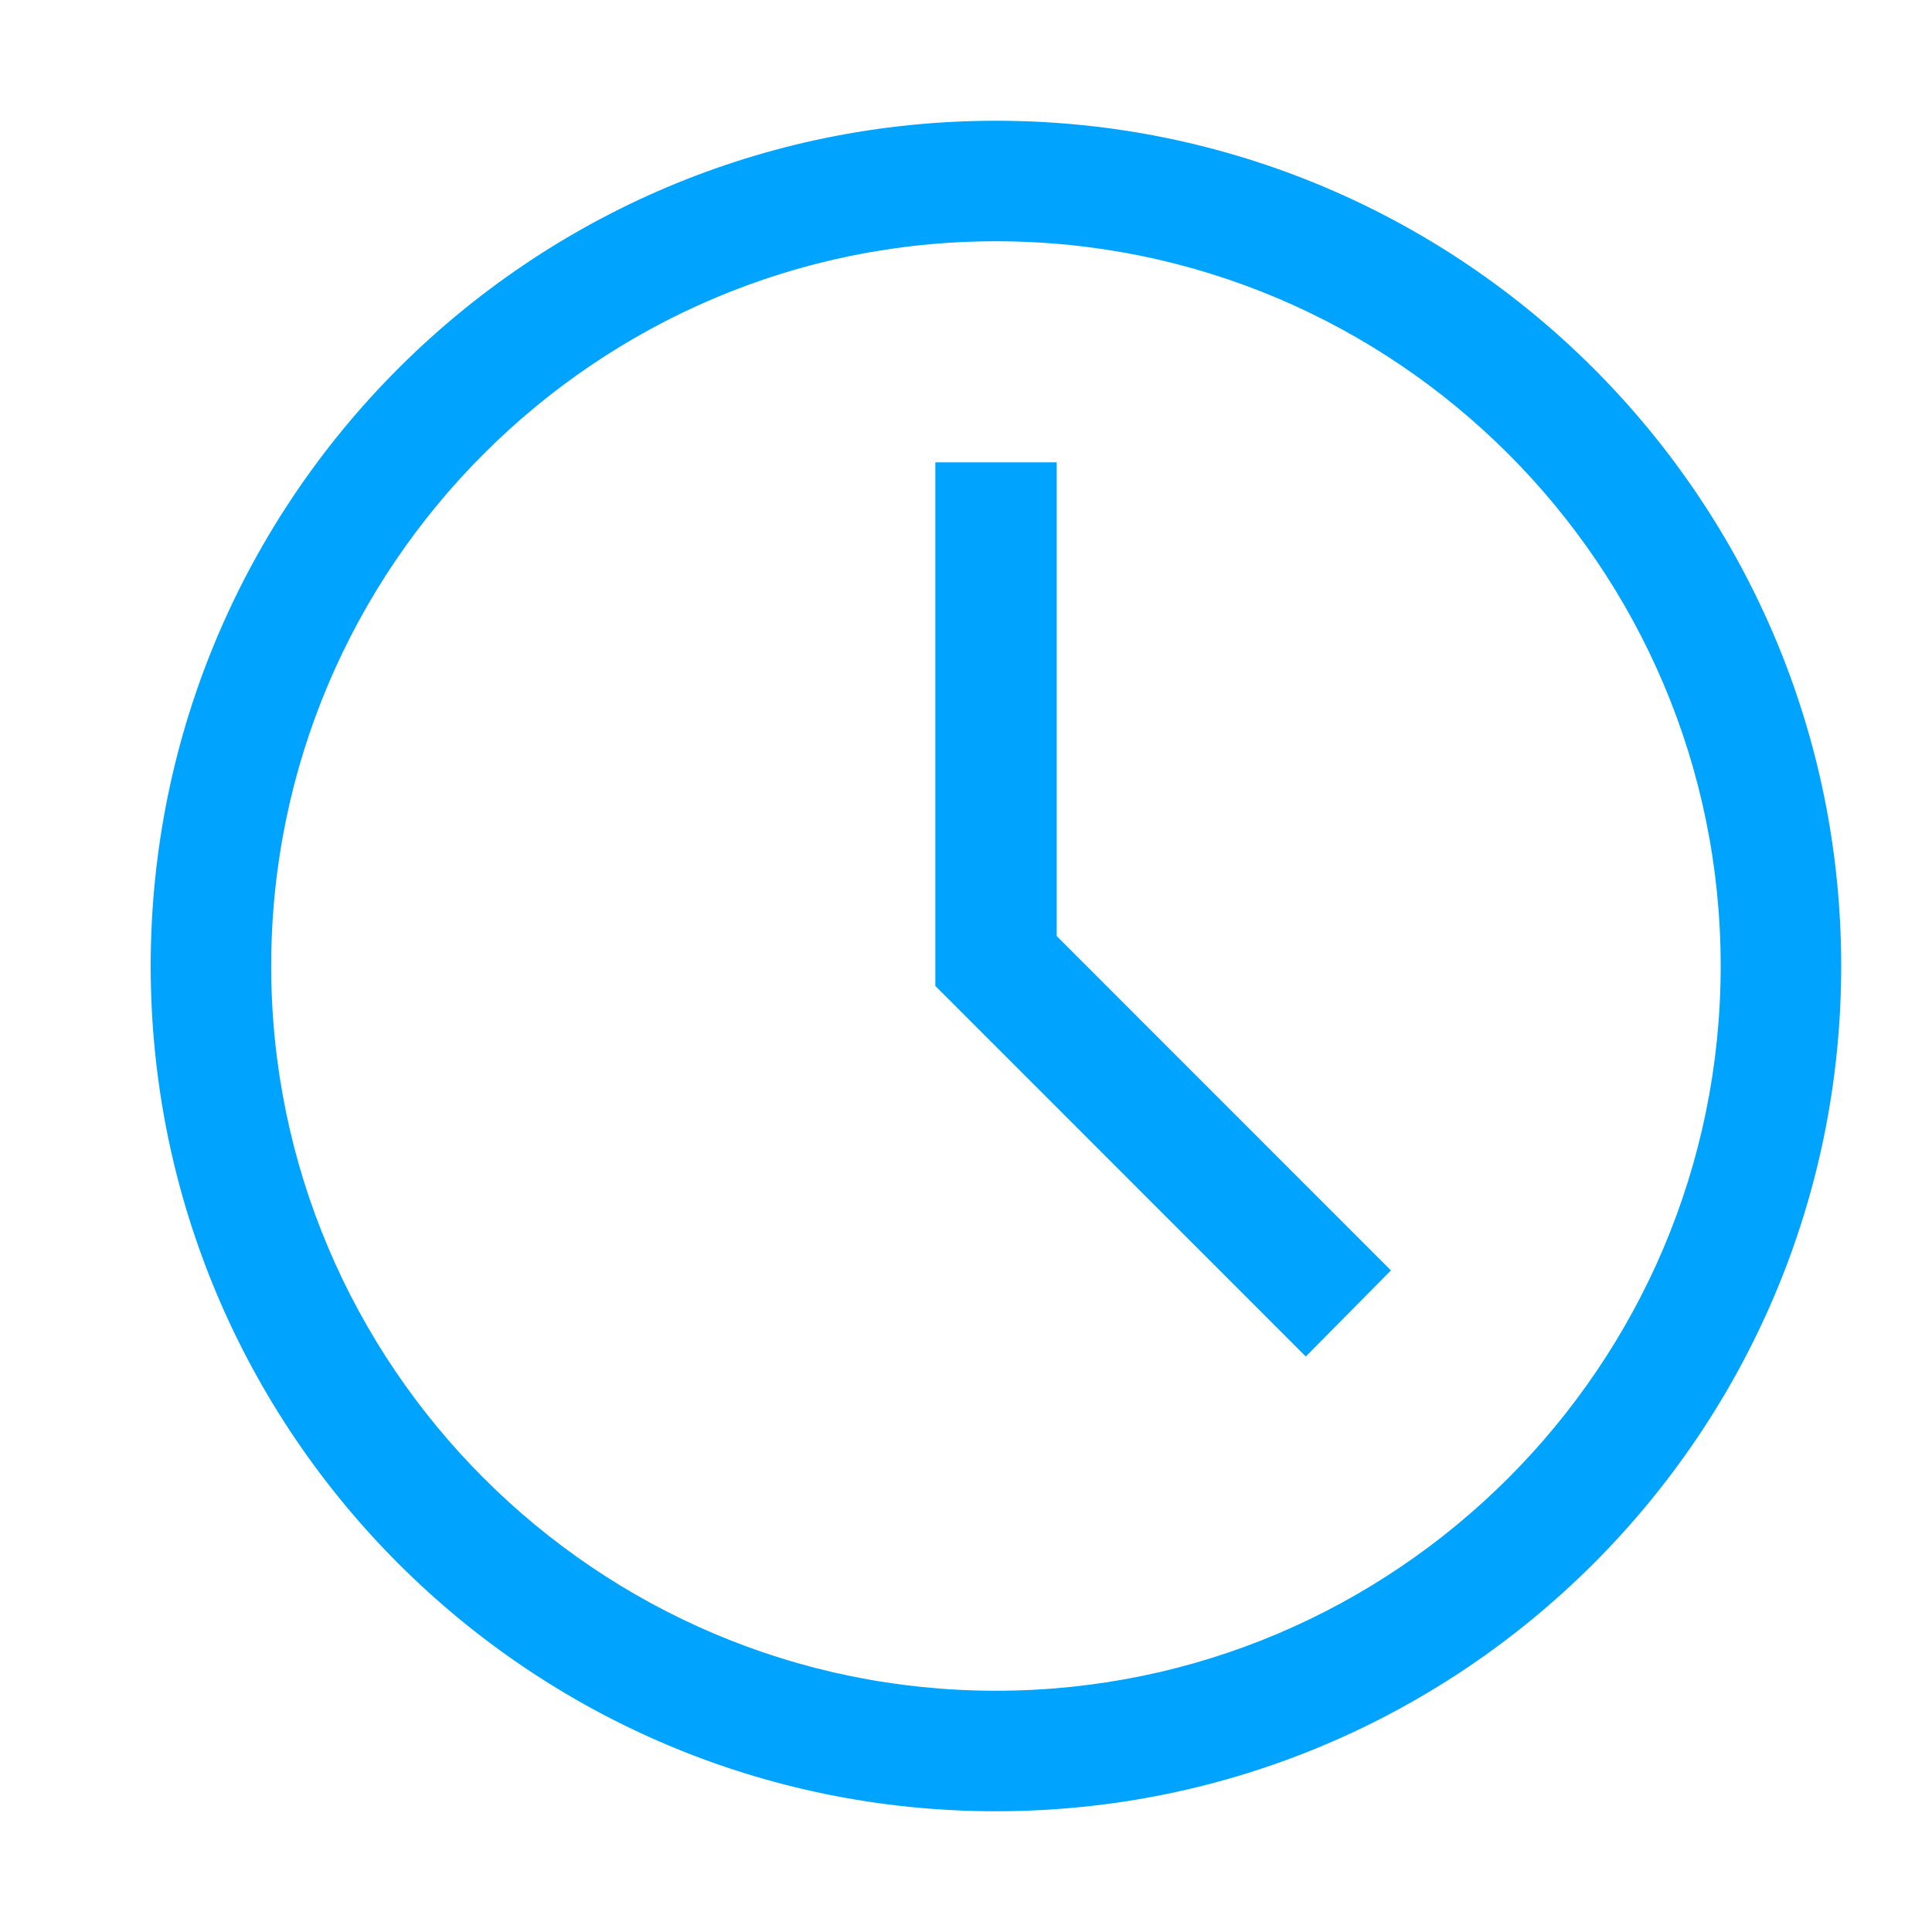 <?xml version="1.0" encoding="UTF-8"?>
<svg width="16px" height="16px" viewBox="0 0 16 16" version="1.1" xmlns="http://www.w3.org/2000/svg" xmlns:xlink="http://www.w3.org/1999/xlink">
    <!-- Generator: Sketch 59 (86127) - https://sketch.com -->
    <title>system-wait-L</title>
    <desc>Created with Sketch.</desc>
    <g id="页面-1" stroke="none" stroke-width="1" fill="none" fill-rule="evenodd">
        <g id="自定义预设-3备份-8" transform="translate(-1312, -937)" fill="#00A4FF" fill-rule="nonzero">
            <g id="编组-6备份-2" transform="translate(616, 902)">
                <g id="system-wait-L" transform="translate(696, 35)">
                    <path d="M8.751,3.829 L7.746,3.829 L7.746,8.165 L10.814,11.234 L11.519,10.521 L8.751,7.752 L8.751,3.829 Z M8.248,1 C4.384,1 1.248,4.136 1.248,8 C1.248,11.864 4.384,15 8.248,15 C12.112,15 15.248,11.864 15.248,8 C15.248,4.136 12.112,1 8.248,1 Z M8.248,14.002 C4.94,14.002 2.246,11.309 2.246,8 C2.246,4.691 4.94,1.998 8.248,1.998 C11.557,1.998 14.25,4.691 14.25,8 C14.25,11.309 11.557,14.002 8.248,14.002 Z" id="形状"></path>
                </g>
            </g>
        </g>
    </g>
</svg>
